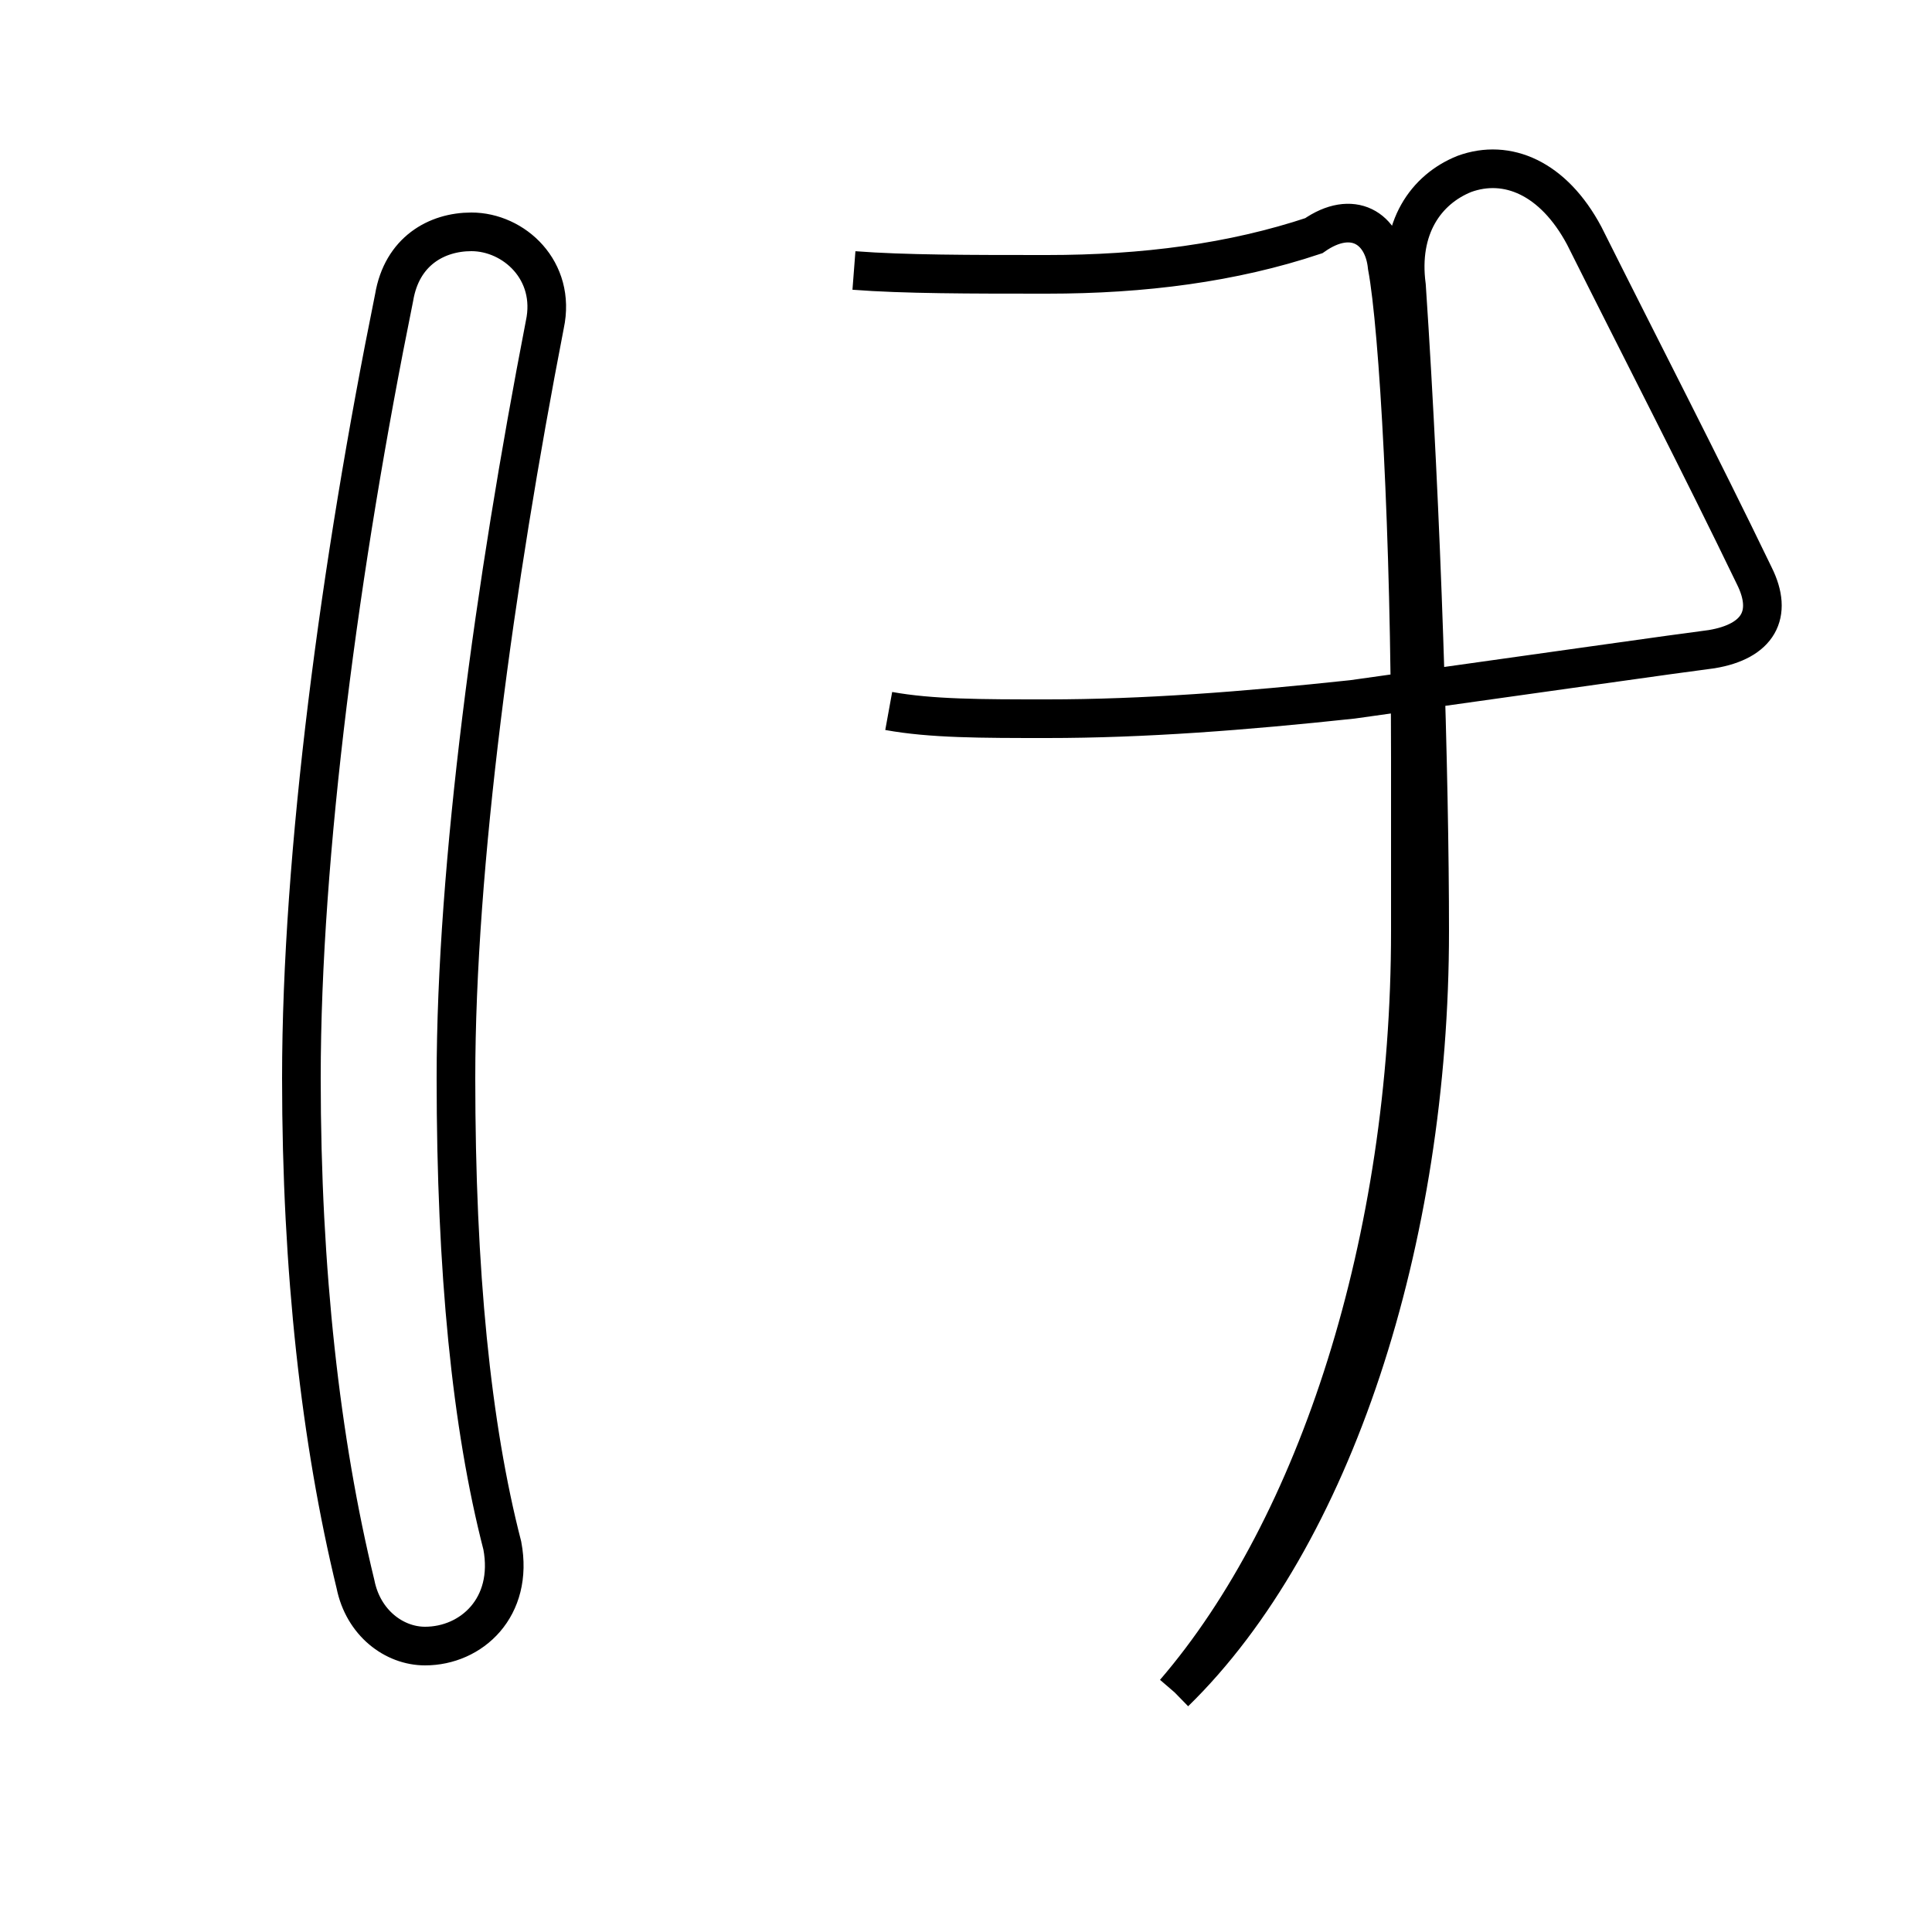 <?xml version='1.0' encoding='utf8'?>
<svg viewBox="0.0 -6.0 50.0 50.0" version="1.1" xmlns="http://www.w3.org/2000/svg">
<rect x="0.0" y="-6.0" width="50.0" height="50.0" fill="#808080" stroke="none"/>
<rect x="-1000" y="-1000" width="2000" height="2000" stroke="white" fill="white"/>
<g style="fill:white;stroke:#000000;  stroke-width:1">
<path d="M 12.2 -38.0 C 11.3 -38.0 10.4 -37.5 10.2 -36.3 C 8.8 -29.4 7.8 -21.9 7.8 -16.1 C 7.8 -11.1 8.3 -6.7 9.2 -3.0 C 9.4 -2.0 10.2 -1.4 11.0 -1.4 C 12.2 -1.4 13.3 -2.4 13.0 -4.0 C 12.2 -7.1 11.8 -11.1 11.8 -16.1 C 11.8 -21.6 12.8 -28.9 14.1 -35.6 C 14.4 -37.0 13.3 -38.0 12.2 -38.0 Z M 30.4 -0.2 C 34.1 -4.5 36.5 -11.9 36.5 -19.9 C 36.5 -21.6 36.5 -23.1 36.5 -24.4 C 36.5 -30.1 36.2 -35.5 35.9 -37.1 C 35.8 -38.1 35.0 -38.6 34.0 -37.9 C 31.9 -37.2 29.6 -36.9 27.1 -36.9 C 25.1 -36.9 23.4 -36.9 22.1 -37.0 M 23.0 -25.6 C 24.1 -25.4 25.4 -25.4 27.1 -25.4 C 29.6 -25.4 32.2 -25.6 35.0 -25.9 C 40.0 -26.6 43.5 -27.1 44.3 -27.2 C 45.5 -27.4 45.9 -28.1 45.4 -29.1 C 44.0 -32.0 42.5 -34.9 41.0 -37.9 C 40.2 -39.4 39.0 -39.9 37.9 -39.5 C 36.9 -39.1 36.2 -38.1 36.4 -36.6 C 36.8 -30.6 37.0 -23.9 37.0 -19.9 C 37.0 -11.9 34.5 -4.2 30.4 -0.2" transform="translate(0.0, 38.0)" />
</g>
</svg>